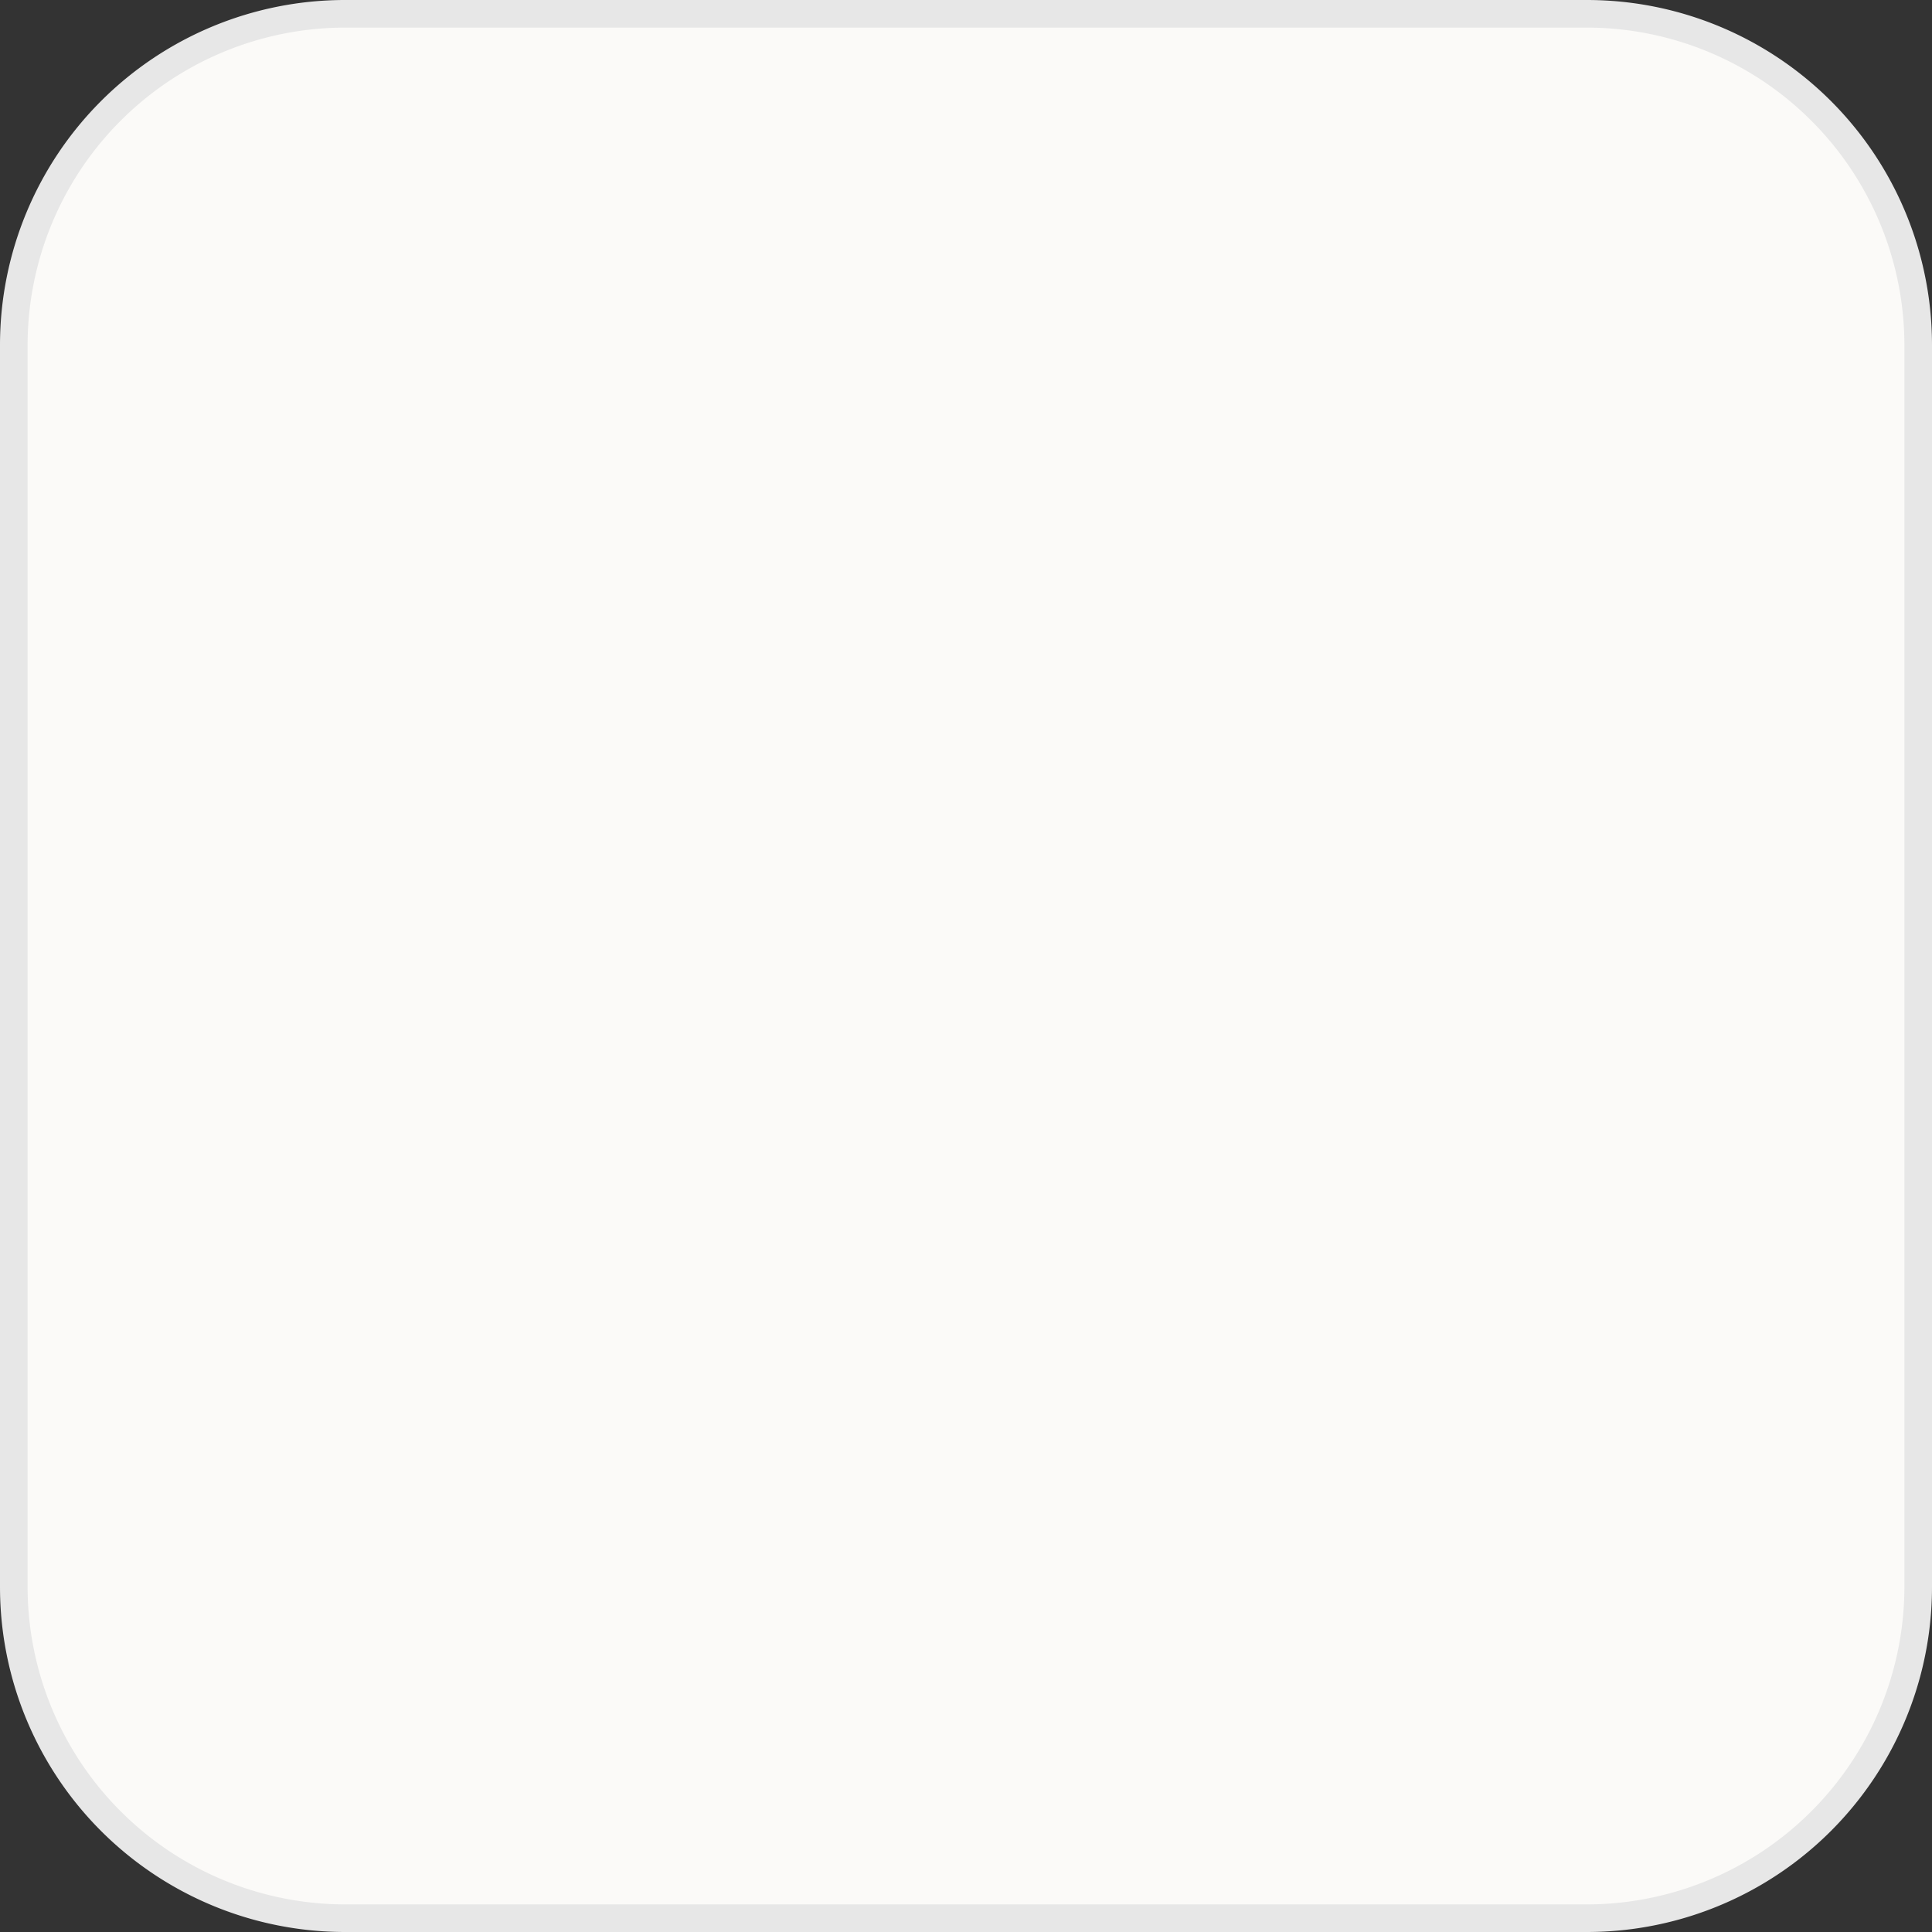 <svg xmlns="http://www.w3.org/2000/svg" width="28" height="28" viewBox="0 0 28 28">
  <rect x="0" y="0" width="28" height="28" fill="#333333" stroke="none"/>
  <defs>
    <style>
      .a {
        fill: #fbfaf8;
      }

      .b {
        fill: #e7e7e7;
      }
    </style>
  </defs>
  <g>
    <rect class="a" x="0.2" y="0.2" width="27.6" height="27.6" rx="4.8"/>
    <path class="b" d="M23,.4A4.606,4.606,0,0,1,27.6,5V23A4.606,4.606,0,0,1,23,27.6H5A4.606,4.606,0,0,1,.4,23V5A4.606,4.606,0,0,1,5,.4H23M23,0H5A5,5,0,0,0,0,5V23a5,5,0,0,0,5,5H23a5,5,0,0,0,5-5V5a5,5,0,0,0-5-5Z"/>
  </g>
</svg>
